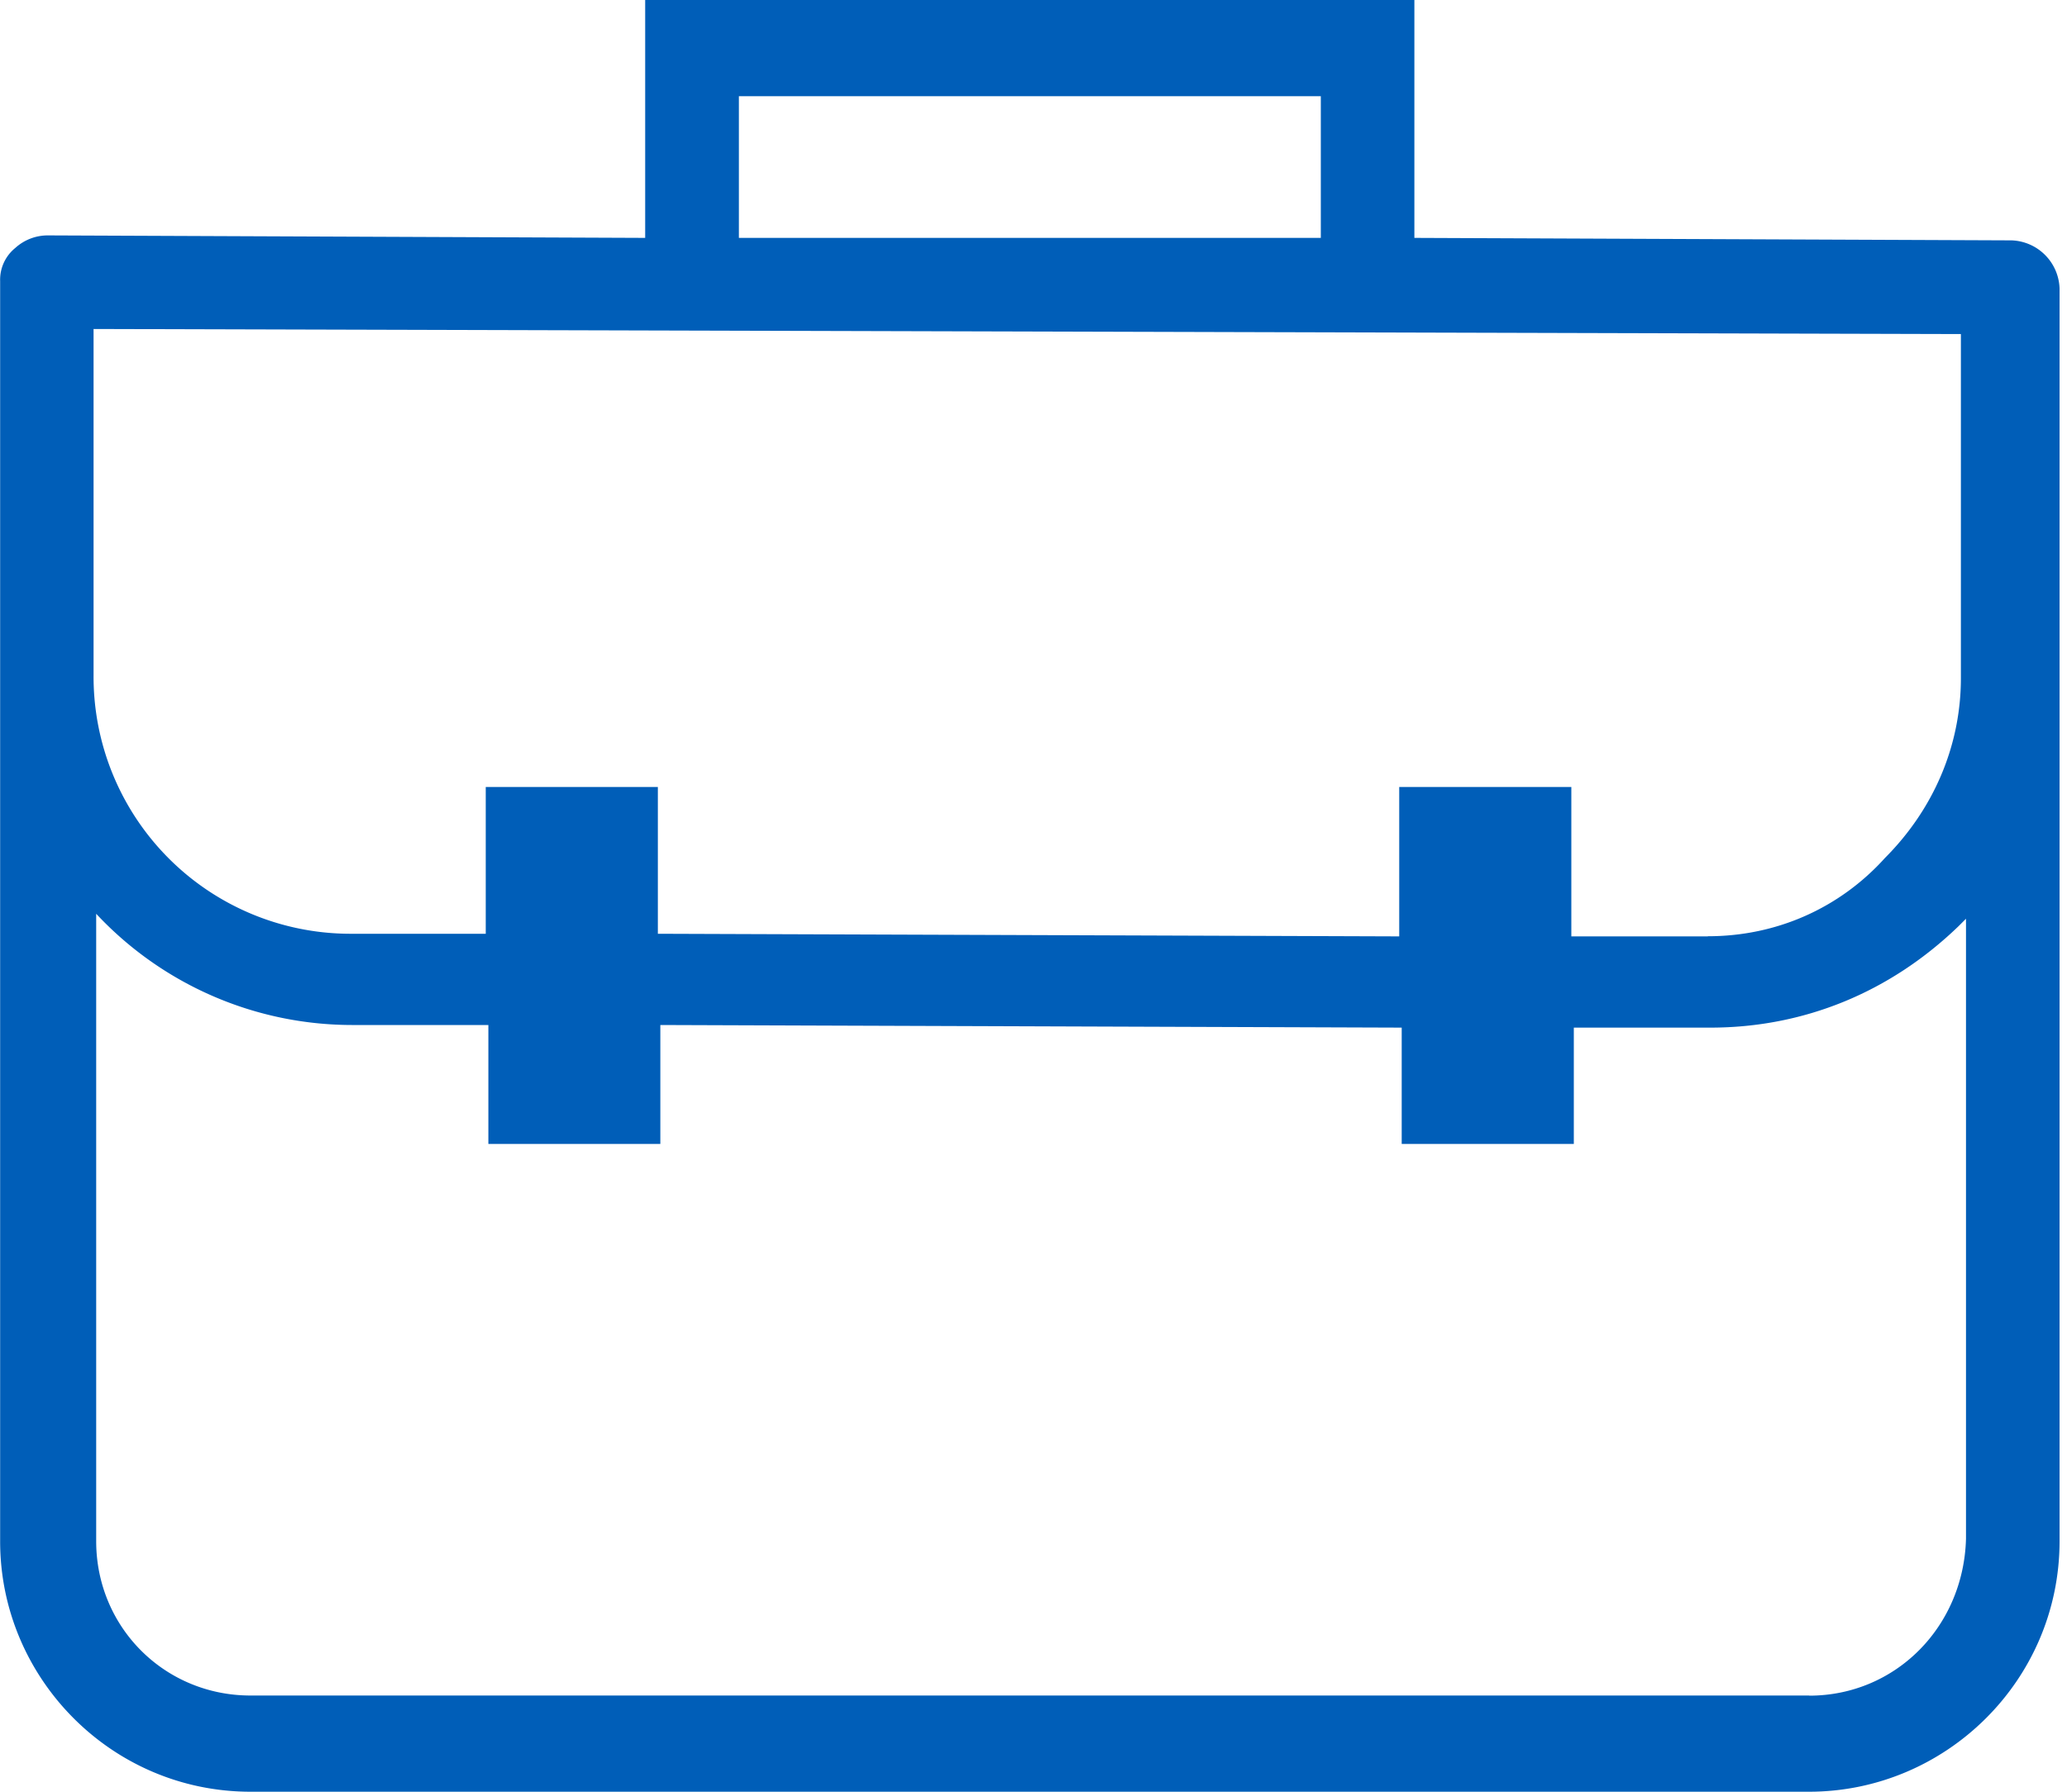 <svg xmlns="http://www.w3.org/2000/svg" width="15" height="13" viewBox="0 0 15 13">
    <path fill="#005EB8" fill-rule="nonzero" d="M14.597 1.744l-4.333-.018V0H4.682v1.726L.35 1.708a.35.35 0 0 0-.239.091.296.296 0 0 0-.11.24v9.143C0 12.174.808 13 1.818 13h11.31c.992 0 1.818-.808 1.818-1.818V2.093a.361.361 0 0 0-.349-.349zM9.585.698v1.028H5.362V.698h4.223zm3.544 11.604H1.818c-.624 0-1.12-.496-1.12-1.12V6.63a2.543 2.543 0 0 0 1.854.807h.992V8.3h1.248v-.863l5.38.019v.844h1.249v-.844h.991c.68 0 1.304-.257 1.8-.735l.055-.055v4.499c-.018.642-.514 1.138-1.138 1.138zm-.735-5.508h-.991V5.71h-1.249v1.084l-5.38-.019V5.71H3.525v1.065h-.991A1.865 1.865 0 0 1 .679 4.903V2.387l13.551.037V4.92c0 .496-.202.955-.55 1.304-.331.367-.79.569-1.286.569z"/>
</svg>
